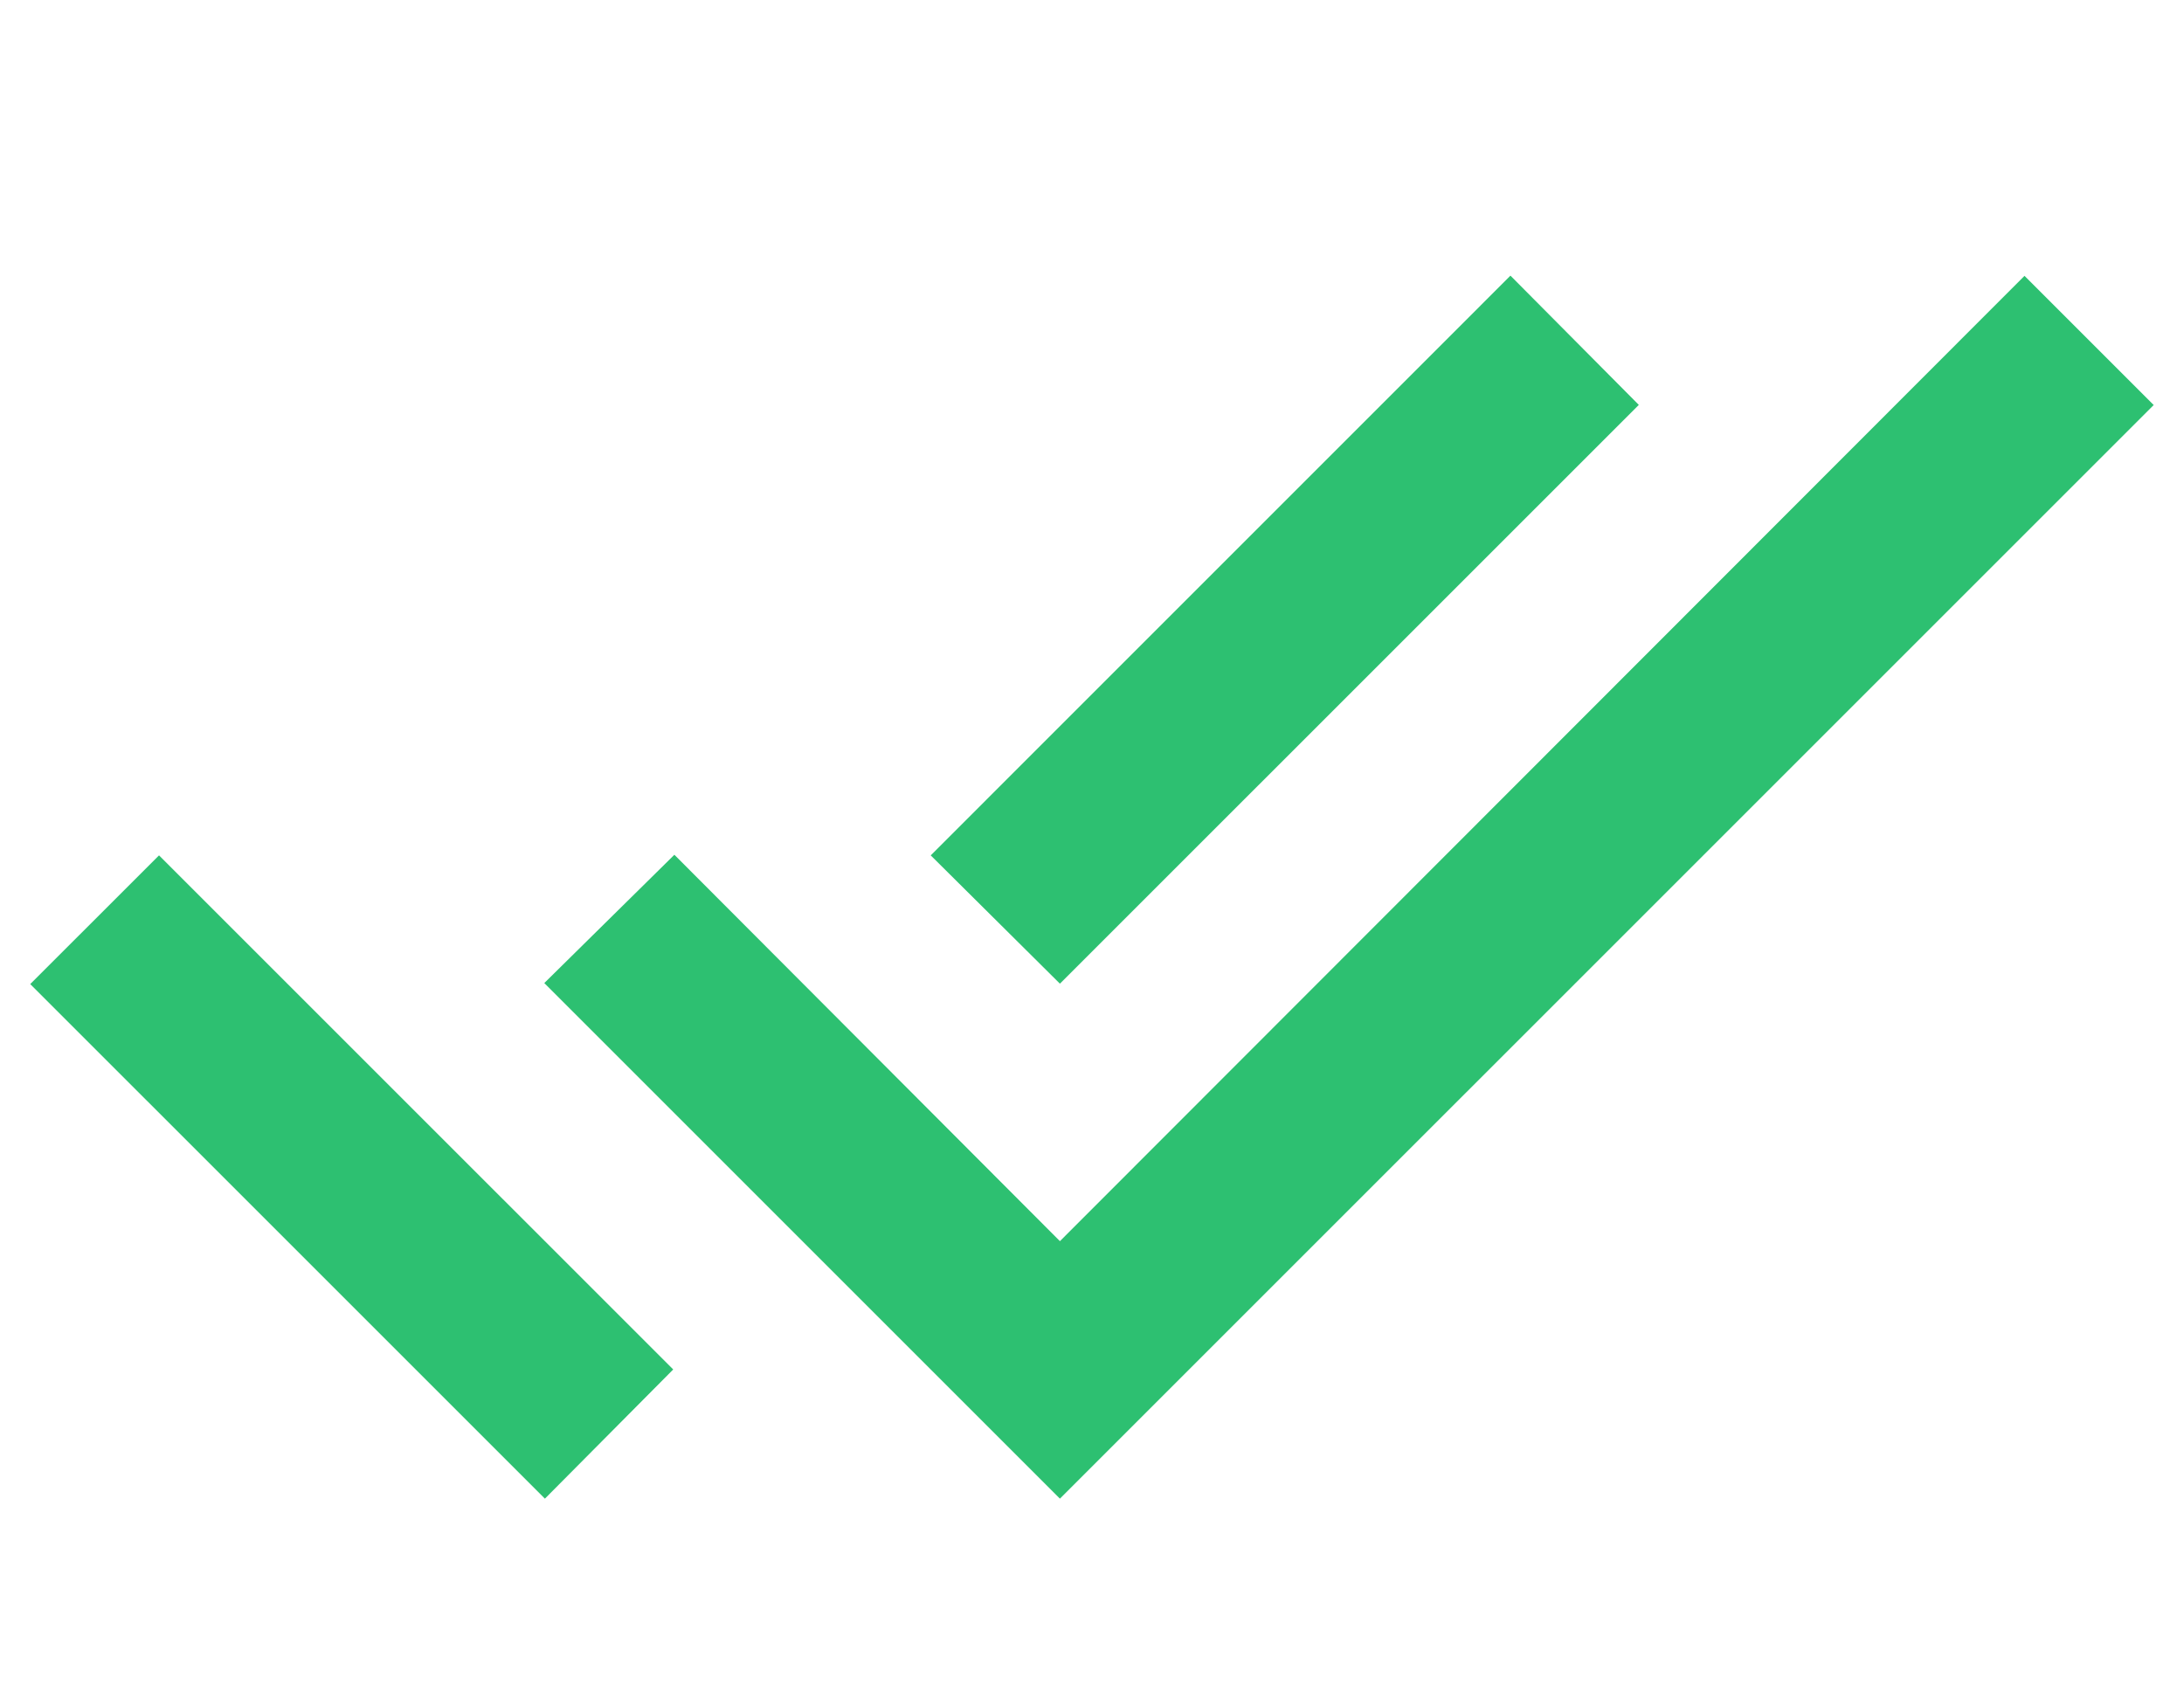 <svg width="32" height="25" viewBox="0 0 32 25" fill="none" xmlns="http://www.w3.org/2000/svg">
<g filter="url(#filter0_d_1_130)">
<path d="M0.443 10.42L7.984 17.96L9.864 16.067L2.33 8.534L0.443 10.42ZM29.663 0.042L15.53 14.187L9.881 8.525L7.975 10.405L15.53 17.96L31.556 1.935L29.663 0.042ZM24.012 1.933L22.131 0.039L13.637 8.534L15.53 10.414L24.012 1.933Z" fill="#2DC071"/>
</g>
<defs>
<filter id="filter0_d_1_130" x="-3.557" y="0.039" width="39.112" height="25.921" filterUnits="userSpaceOnUse" color-interpolation-filters="sRGB">
<feFlood flood-opacity="0" result="BackgroundImageFix"/>
<feColorMatrix in="SourceAlpha" type="matrix" values="0 0 0 0 0 0 0 0 0 0 0 0 0 0 0 0 0 0 127 0" result="hardAlpha"/>
<feOffset dy="4"/>
<feGaussianBlur stdDeviation="2"/>
<feComposite in2="hardAlpha" operator="out"/>
<feColorMatrix type="matrix" values="0 0 0 0 0 0 0 0 0 0 0 0 0 0 0 0 0 0 0.25 0"/>
<feBlend mode="normal" in2="BackgroundImageFix" result="effect1_dropShadow_1_130"/>
<feBlend mode="normal" in="SourceGraphic" in2="effect1_dropShadow_1_130" result="shape"/>
</filter>
</defs>
</svg>
